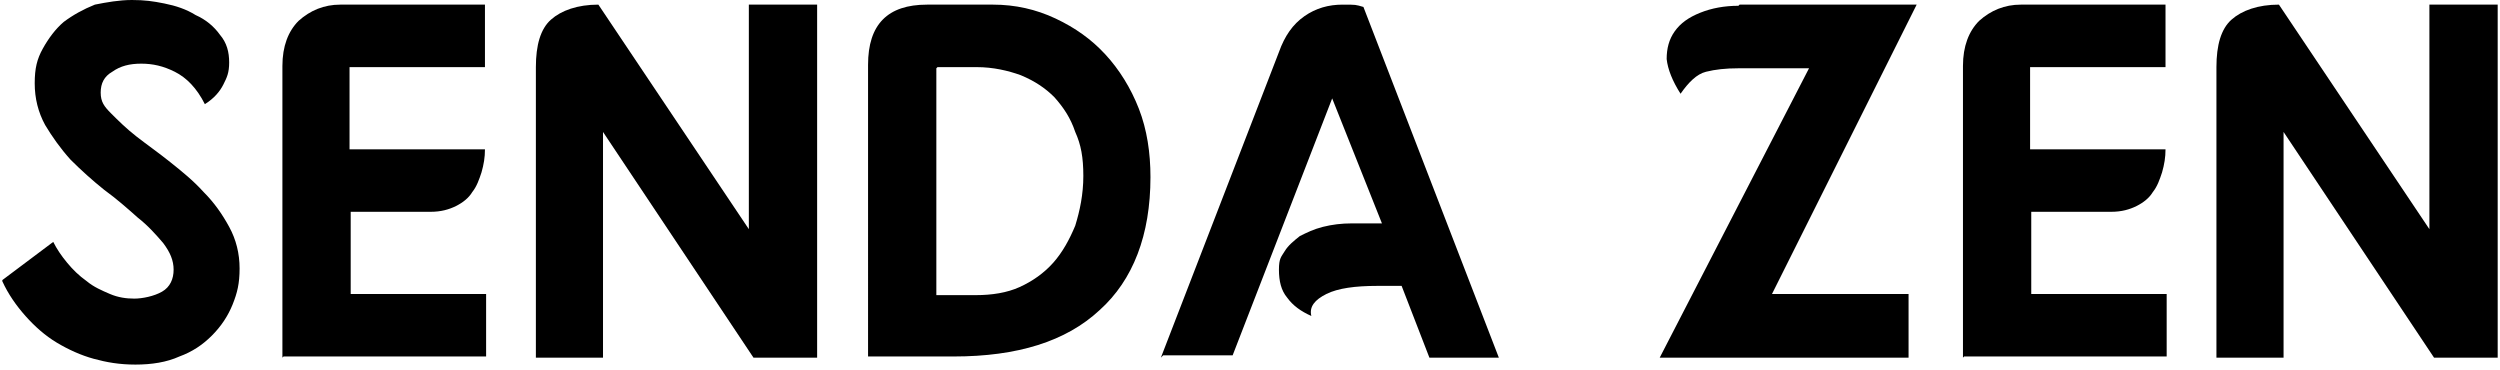 <?xml version="1.0" encoding="UTF-8"?><svg id="Capa_1" xmlns="http://www.w3.org/2000/svg" viewBox="0 0 216 32"><defs><style>.cls-1{fill:#000;stroke-width:0px;}</style></defs><path class="cls-1" d="M.2,24.2l4.4-3.3c.3.6.7,1.2,1.2,1.8.5.6,1,1.1,1.7,1.6.6.5,1.3.8,2,1.1.7.3,1.4.4,2.1.4s1.7-.2,2.4-.6,1-1.1,1-1.9-.3-1.5-.9-2.3c-.6-.7-1.3-1.5-2.2-2.2-.9-.8-1.8-1.6-2.9-2.4-1-.8-2-1.7-2.9-2.6-.9-1-1.6-2-2.2-3-.6-1.1-.9-2.3-.9-3.6s.2-2.1.7-3c.5-.9,1.1-1.7,1.8-2.3.8-.6,1.7-1.1,2.7-1.5C9.2.2,10.3,0,11.4,0s1.8.1,2.8.3c1,.2,1.9.5,2.7,1,.9.4,1.6,1,2.1,1.7.6.7.8,1.5.8,2.4s-.2,1.3-.5,1.9c-.3.6-.8,1.2-1.6,1.7-.7-1.4-1.6-2.3-2.6-2.8s-1.9-.7-2.9-.7-1.8.2-2.5.7c-.7.4-1,1-1,1.8s.3,1.2.9,1.8c.6.6,1.3,1.3,2.2,2s1.9,1.4,2.9,2.2c1,.8,2,1.6,2.9,2.6.9.9,1.6,1.9,2.2,3s.9,2.3.9,3.6-.2,2.1-.6,3.1-1,1.9-1.8,2.7-1.7,1.4-2.8,1.8c-1.1.5-2.4.7-3.8.7s-2.5-.2-3.6-.5c-1.1-.3-2.2-.8-3.2-1.4s-1.9-1.4-2.7-2.3-1.5-1.9-2-3v-.1Z"/><path class="cls-1" d="M24.4,30.9V5.7c0-1.7.5-3,1.4-3.9,1-.9,2.2-1.4,3.6-1.4h12.5v5.4h-11.7v7.1h11.7c0,.7-.1,1.3-.3,2-.2.6-.4,1.2-.8,1.7-.3.5-.8.9-1.4,1.2s-1.3.5-2.2.5h-6.9v7.1h11.7v5.4h-17.5l-.1.1Z"/><path class="cls-1" d="M46.3,30.9V5.8c0-1.9.4-3.3,1.3-4.1.9-.8,2.3-1.3,4.1-1.3l13,19.4V.4h5.9v30.5h-5.5l-13-19.5v19.5h-5.9.1Z"/><path class="cls-1" d="M80.1.4h5.7c1.9,0,3.7.4,5.4,1.2,1.7.8,3.1,1.8,4.3,3.1,1.2,1.3,2.2,2.9,2.9,4.7.7,1.8,1,3.8,1,5.9,0,5-1.5,8.9-4.4,11.5-2.9,2.7-7.1,4-12.6,4h-7.4V5.6c0-3.5,1.7-5.2,5.1-5.2ZM80.9,5.9v19.6h3.4c1.4,0,2.7-.2,3.8-.7,1.1-.5,2.1-1.2,2.9-2.1s1.4-2,1.9-3.2c.4-1.3.7-2.7.7-4.3s-.2-2.7-.7-3.8c-.4-1.2-1-2.1-1.8-3-.8-.8-1.7-1.4-2.9-1.9-1.1-.4-2.4-.7-3.8-.7h-3.4l-.1.1Z"/><path class="cls-1" d="M100.3,30.9l10.2-26.4c.5-1.4,1.2-2.4,2.2-3.1,1-.7,2.1-1,3.3-1s1.1,0,1.8.2l11.7,30.3h-6l-2.4-6.2h-2.1c-1.9,0-3.4.2-4.4.7s-1.5,1.1-1.3,1.9c-.9-.4-1.6-.9-2.1-1.6-.5-.6-.7-1.4-.7-2.4s.2-1.1.5-1.6.8-.9,1.3-1.3c.6-.3,1.2-.6,2-.8.8-.2,1.6-.3,2.5-.3h2.6l-4.3-10.8-8.6,22.2h-6l-.2.2Z"/><path class="cls-1" d="M150.3.4h15.3l-12.5,25h11.8v5.5h-21.5l12.9-25h-6.1c-1.1,0-2,.1-2.8.3-.8.2-1.5.9-2.2,1.9-.7-1.1-1.1-2.1-1.2-3,0-.9.2-1.7.7-2.4s1.2-1.2,2.2-1.6,2.1-.6,3.3-.6l.1-.1Z"/><path class="cls-1" d="M169.6,30.9V5.7c0-1.7.5-3,1.4-3.9,1-.9,2.2-1.4,3.6-1.4h12.5v5.4h-11.7v7.1h11.7c0,.7-.1,1.3-.3,2-.2.6-.4,1.2-.8,1.7-.3.5-.8.9-1.4,1.2-.6.3-1.3.5-2.2.5h-6.9v7.1h11.7v5.4h-17.5l-.1.1Z"/><path class="cls-1" d="M191.5,30.9V5.8c0-1.9.4-3.3,1.3-4.1.9-.8,2.3-1.3,4.1-1.3l13,19.4V.4h5.9v30.5h-5.5l-13-19.5v19.5h-5.9.1Z"/></svg>